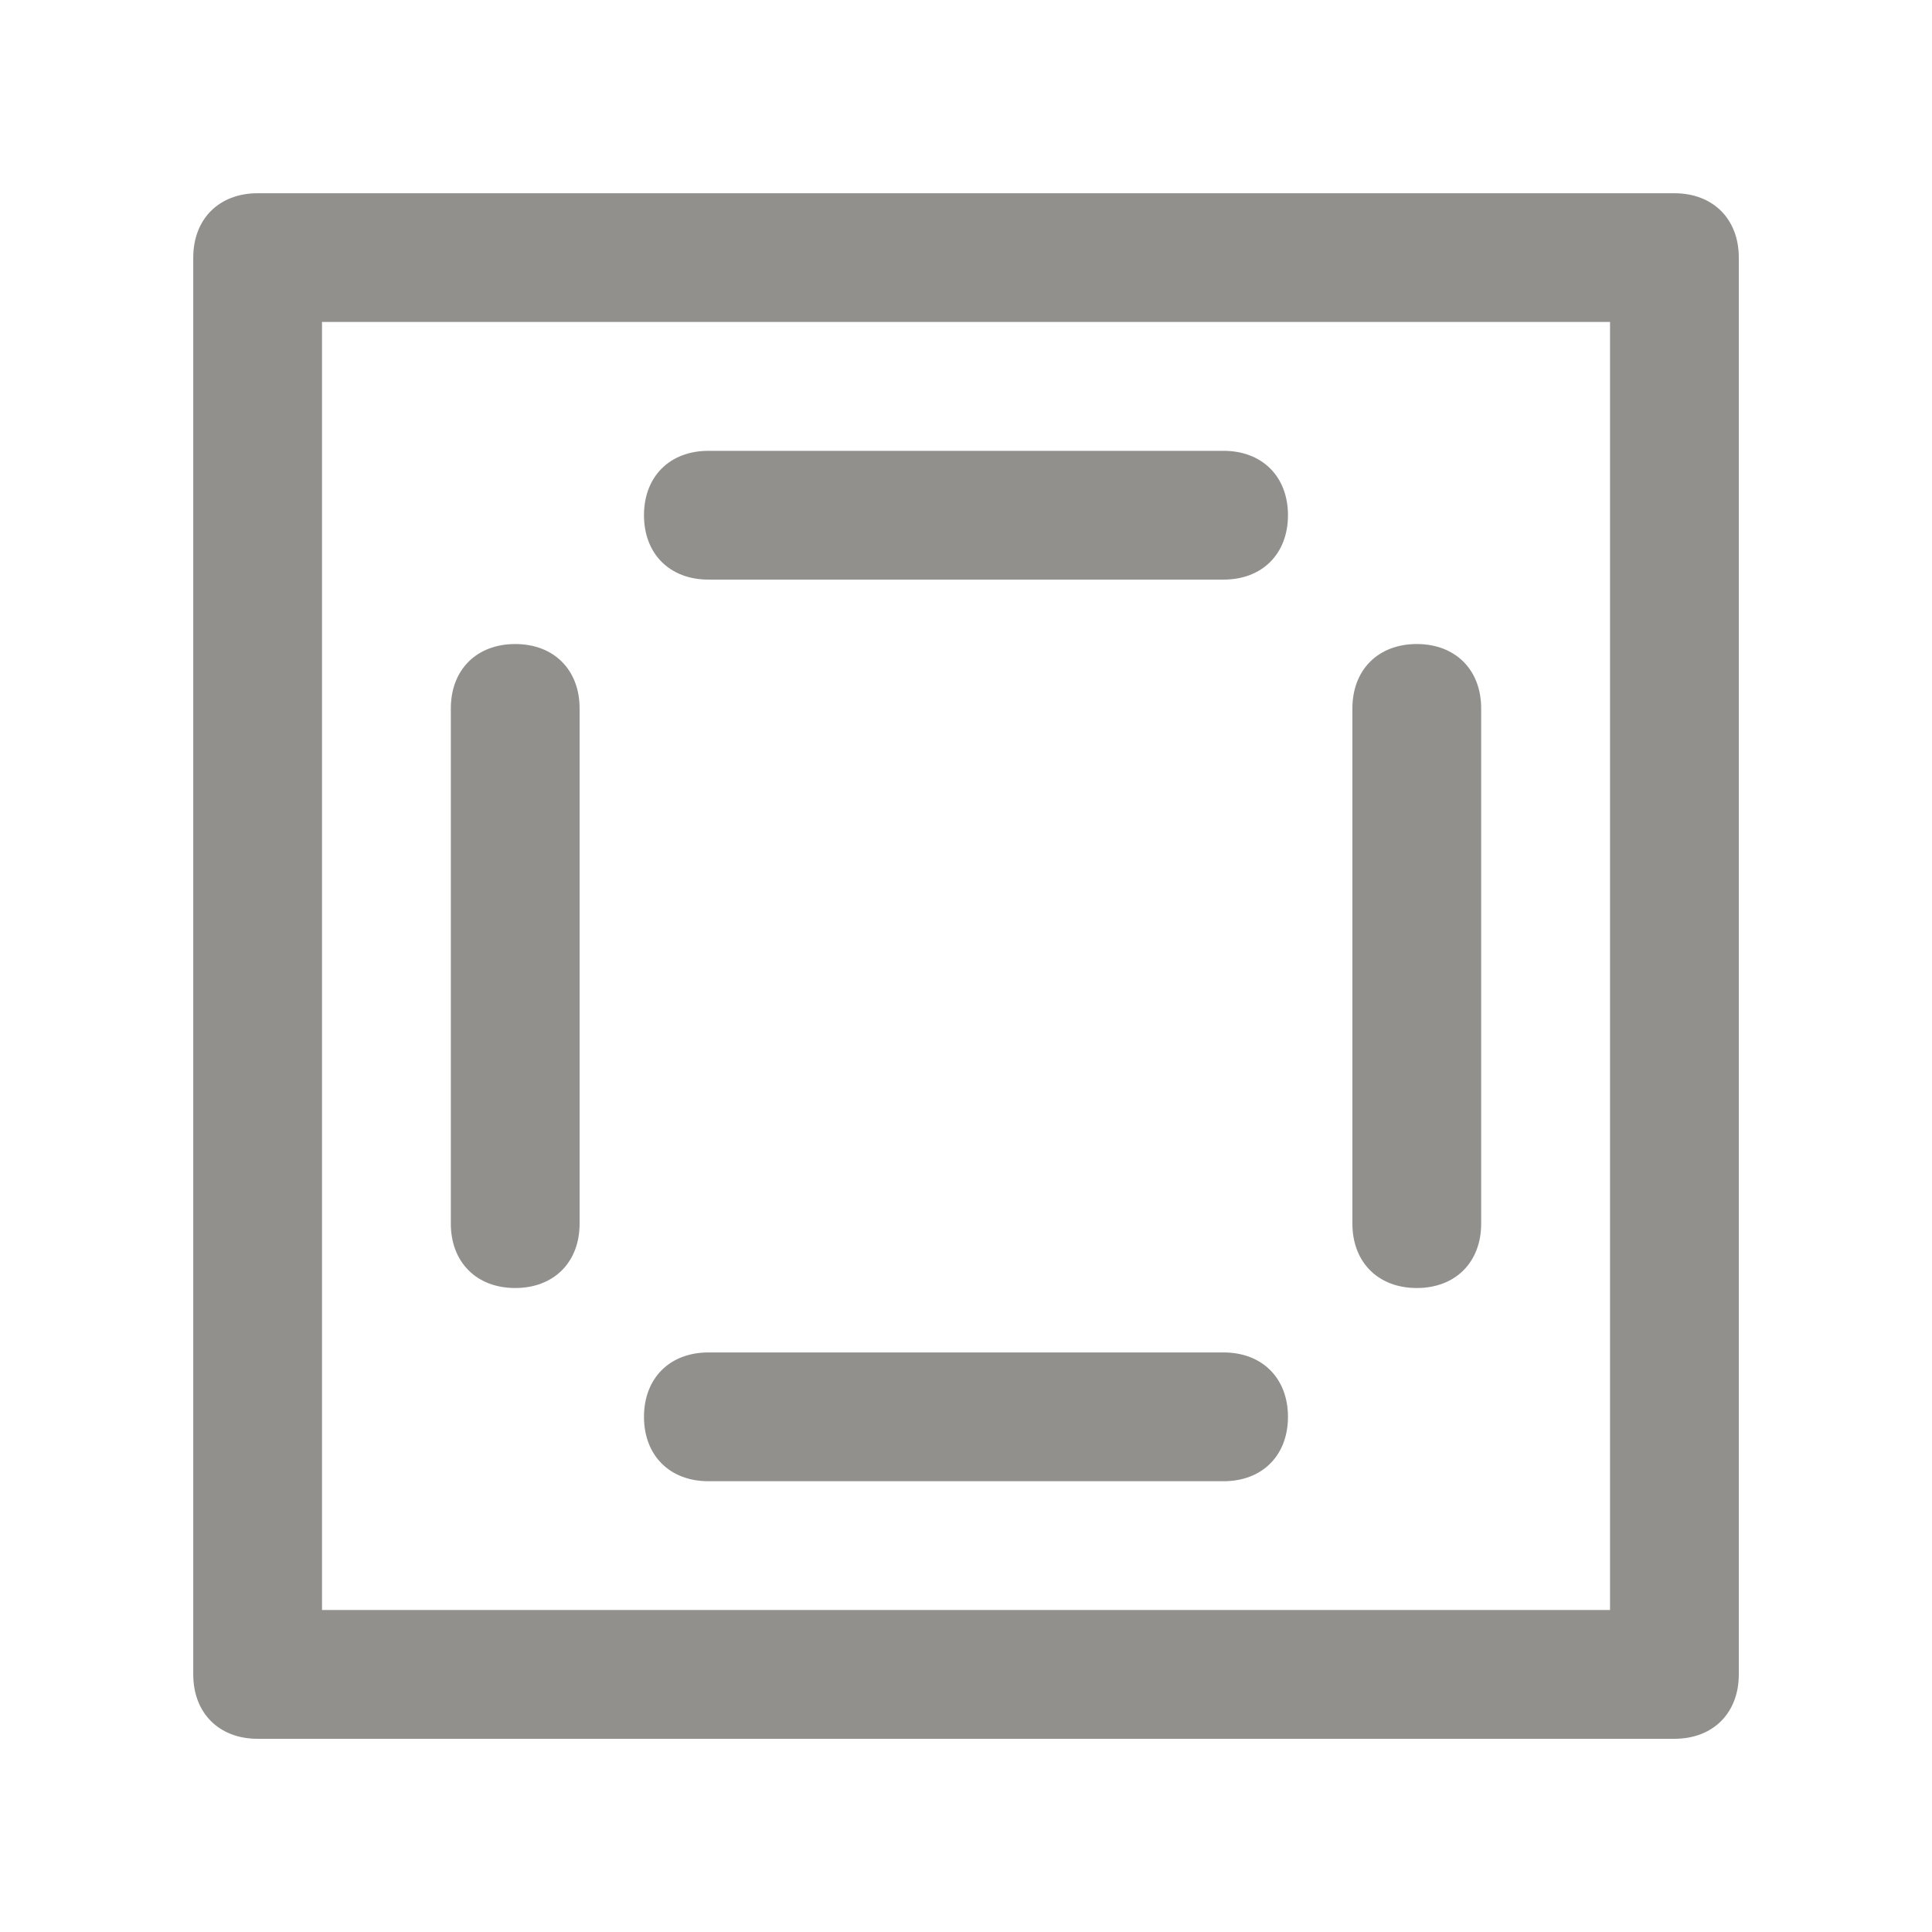 <!-- Generated by IcoMoon.io -->
<svg version="1.1" xmlns="http://www.w3.org/2000/svg" width="40" height="40" viewBox="0 0 40 40">
<title>mi-padding</title>
<path fill="#91908d" d="M25.333 12h-10.667c-0.8 0-1.333-0.533-1.333-1.333s0.533-1.333 1.333-1.333h10.667c0.8 0 1.333 0.533 1.333 1.333s-0.533 1.333-1.333 1.333z"></path>
<path fill="#91908d" d="M25.333 30.667h-10.667c-0.8 0-1.333-0.533-1.333-1.333s0.533-1.333 1.333-1.333h10.667c0.8 0 1.333 0.533 1.333 1.333s-0.533 1.333-1.333 1.333z"></path>
<path fill="#91908d" d="M29.333 26.667c-0.8 0-1.333-0.533-1.333-1.333v-10.667c0-0.8 0.533-1.333 1.333-1.333s1.333 0.533 1.333 1.333v10.667c0 0.8-0.533 1.333-1.333 1.333z"></path>
<path fill="#91908d" d="M10.667 26.667c-0.8 0-1.333-0.533-1.333-1.333v-10.667c0-0.8 0.533-1.333 1.333-1.333s1.333 0.533 1.333 1.333v10.667c0 0.8-0.533 1.333-1.333 1.333z"></path>
<path fill="#91908d" d="M34.667 36h-29.333c-0.8 0-1.333-0.533-1.333-1.333v-29.333c0-0.8 0.533-1.333 1.333-1.333h29.333c0.8 0 1.333 0.533 1.333 1.333v29.333c0 0.8-0.533 1.333-1.333 1.333zM6.667 33.333h26.667v-26.667h-26.667v26.667z"></path>
</svg>
